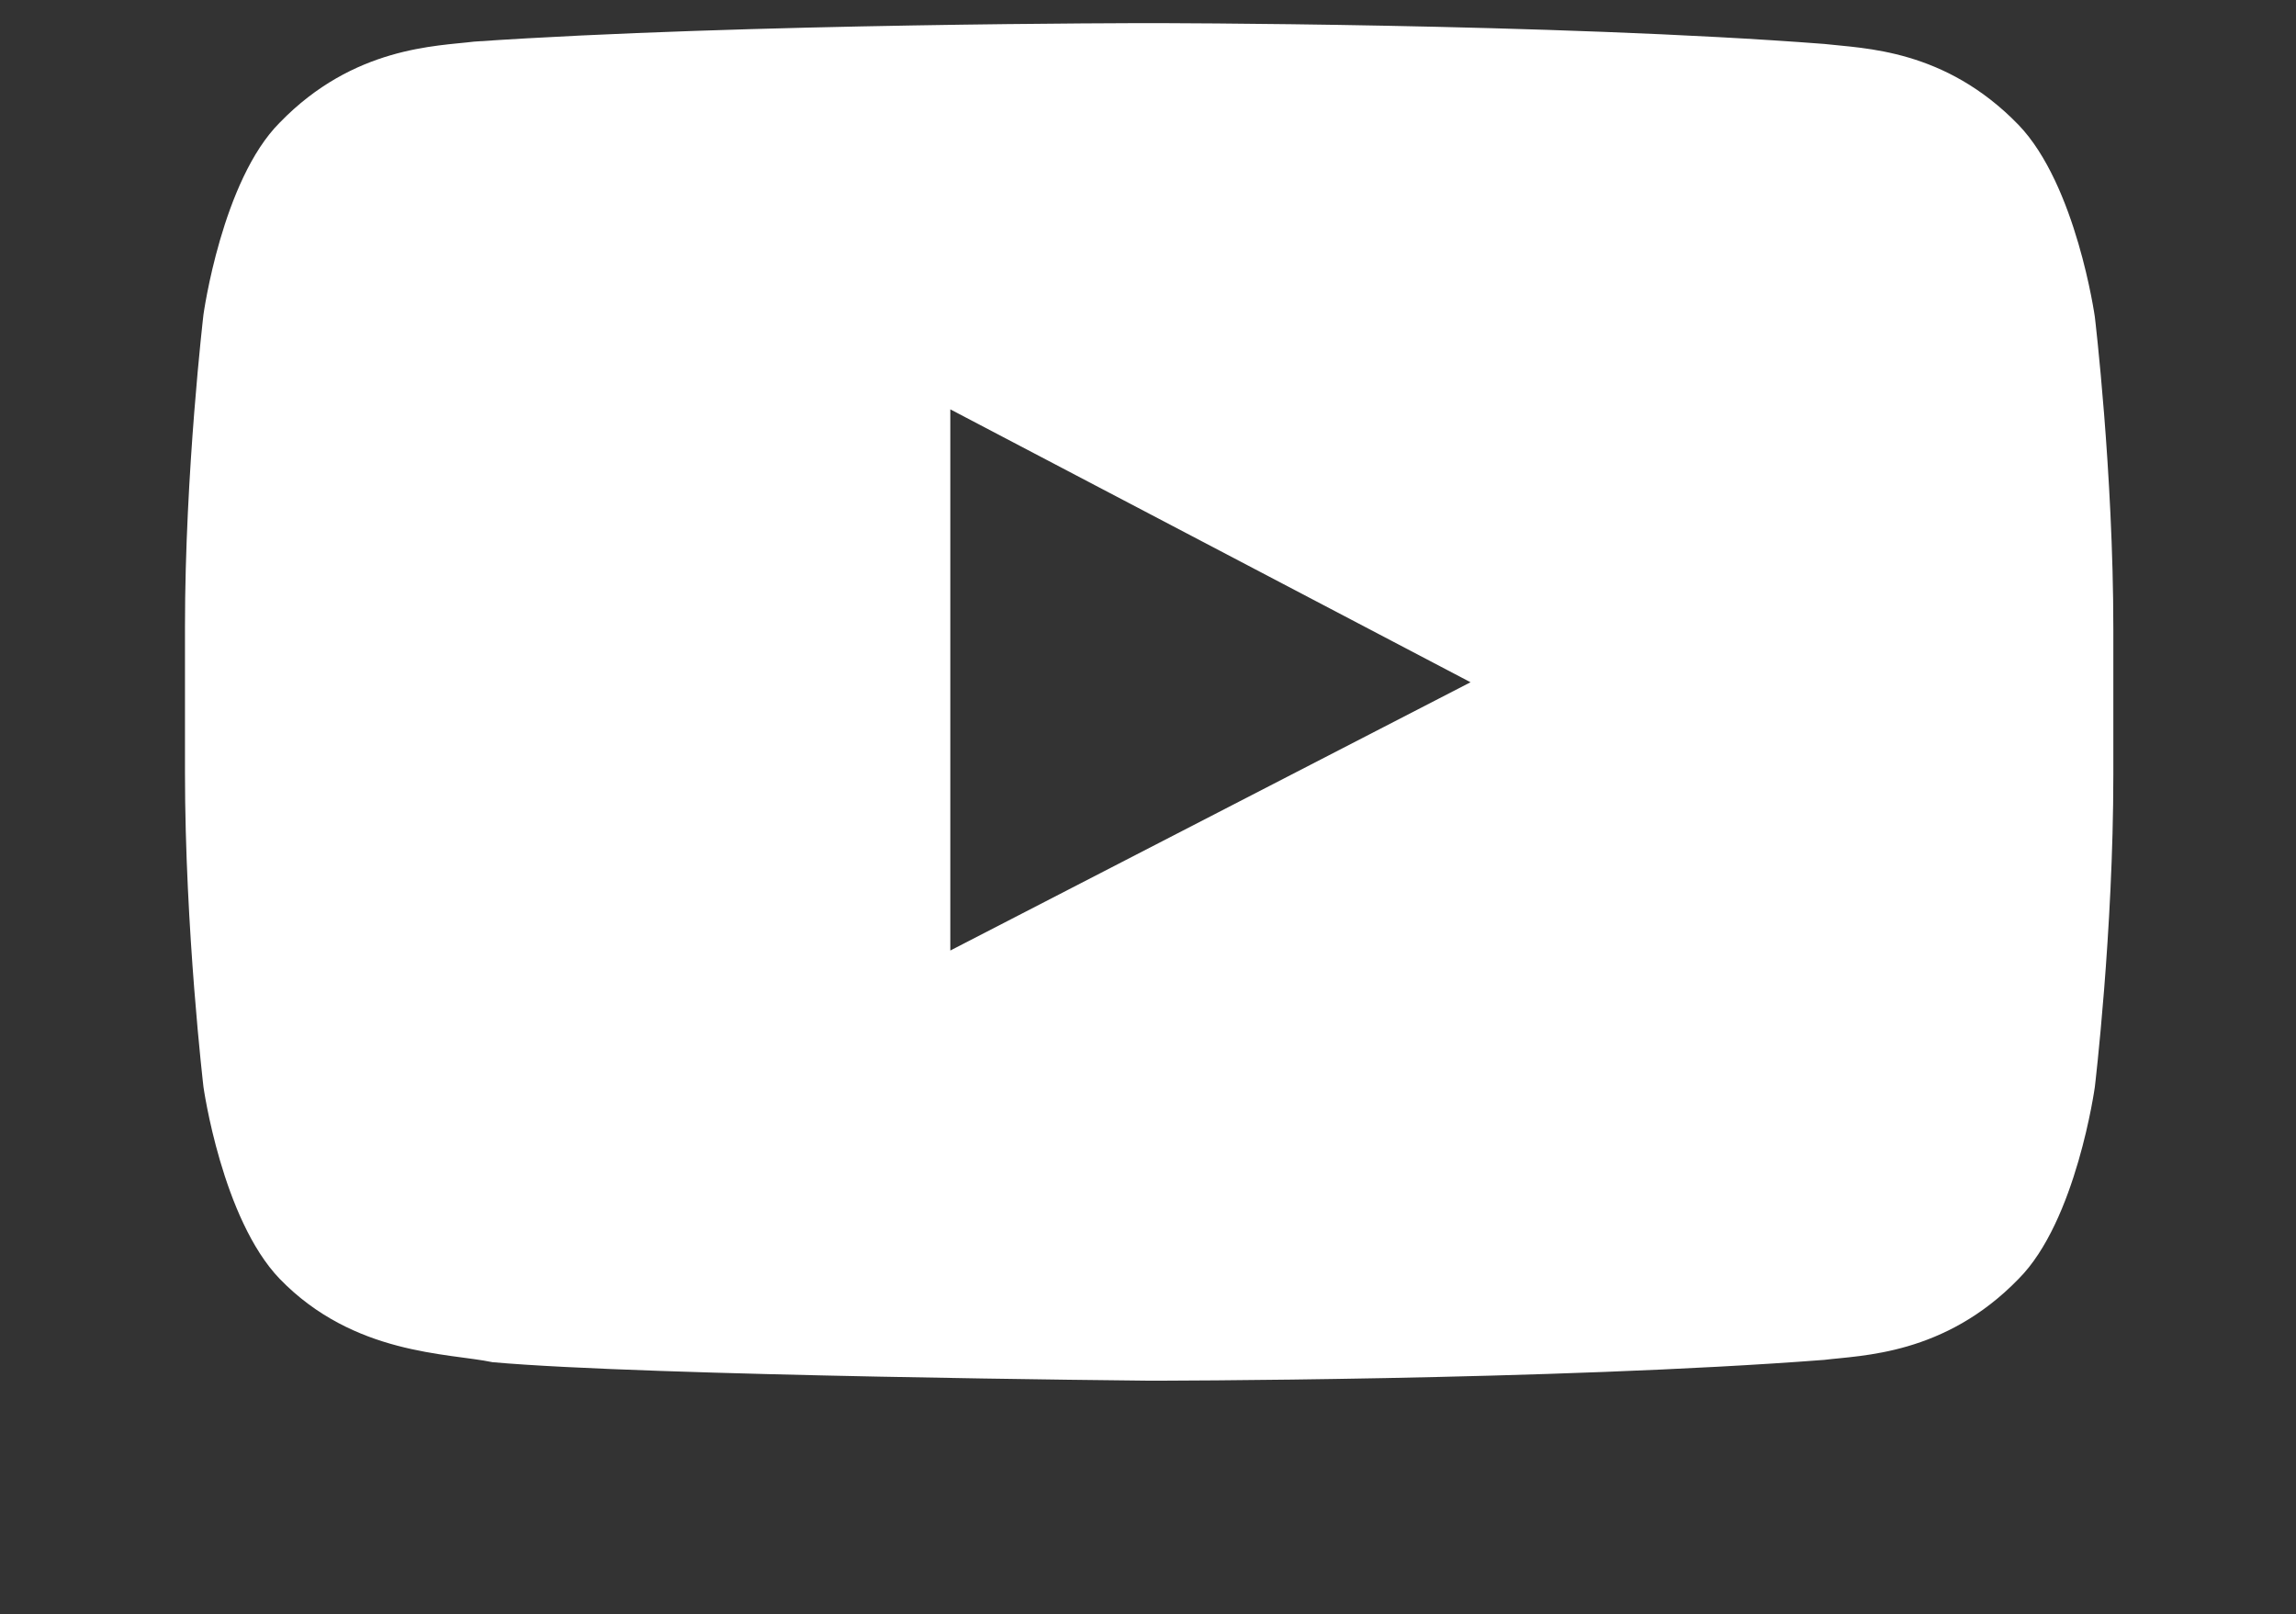 <?xml version="1.0" encoding="utf-8"?>
<!-- Generator: Adobe Illustrator 19.2.1, SVG Export Plug-In . SVG Version: 6.00 Build 0)  -->
<svg version="1.1" id="YouTube_Icon" xmlns="http://www.w3.org/2000/svg" xmlns:xlink="http://www.w3.org/1999/xlink" x="0px"
	 y="0px" viewBox="0 0 99.3 69.8" style="enable-background:new 0 0 99.3 69.8;" xml:space="preserve">
<rect x="0" y="0" width="99.3" height="69.8" fill="#333333" stroke="none"/>
<style type="text/css">
	.st0{fill:#FFFFFF;}
</style>
<g id="Lozenge">
	<g>
		<path class="st0" d="M90.6,13.7c0,0-0.8-5.7-3.3-8.3c-3.2-3.3-6.7-3.3-8.4-3.5C67.2,1,49.7,1,49.7,1h0c0,0-17.5,0-29.2,0.8
			c-1.6,0.2-5.2,0.2-8.4,3.5c-2.5,2.5-3.3,8.3-3.3,8.3S8,20.4,8,27.1v6.3C8,40.2,8.8,47,8.8,47s0.8,5.7,3.3,8.3
			c3.2,3.3,7.3,3.2,9.2,3.6c6.7,0.6,28.4,0.8,28.4,0.8s17.5,0,29.2-0.9c1.6-0.2,5.2-0.2,8.4-3.5c2.5-2.5,3.3-8.3,3.3-8.3
			s0.8-6.7,0.8-13.5v-6.3C91.4,20.4,90.6,13.7,90.6,13.7z M41.1,41.1l0-23.4l22.5,11.8L41.1,41.1z"/>
	</g>
</g>
</svg>
